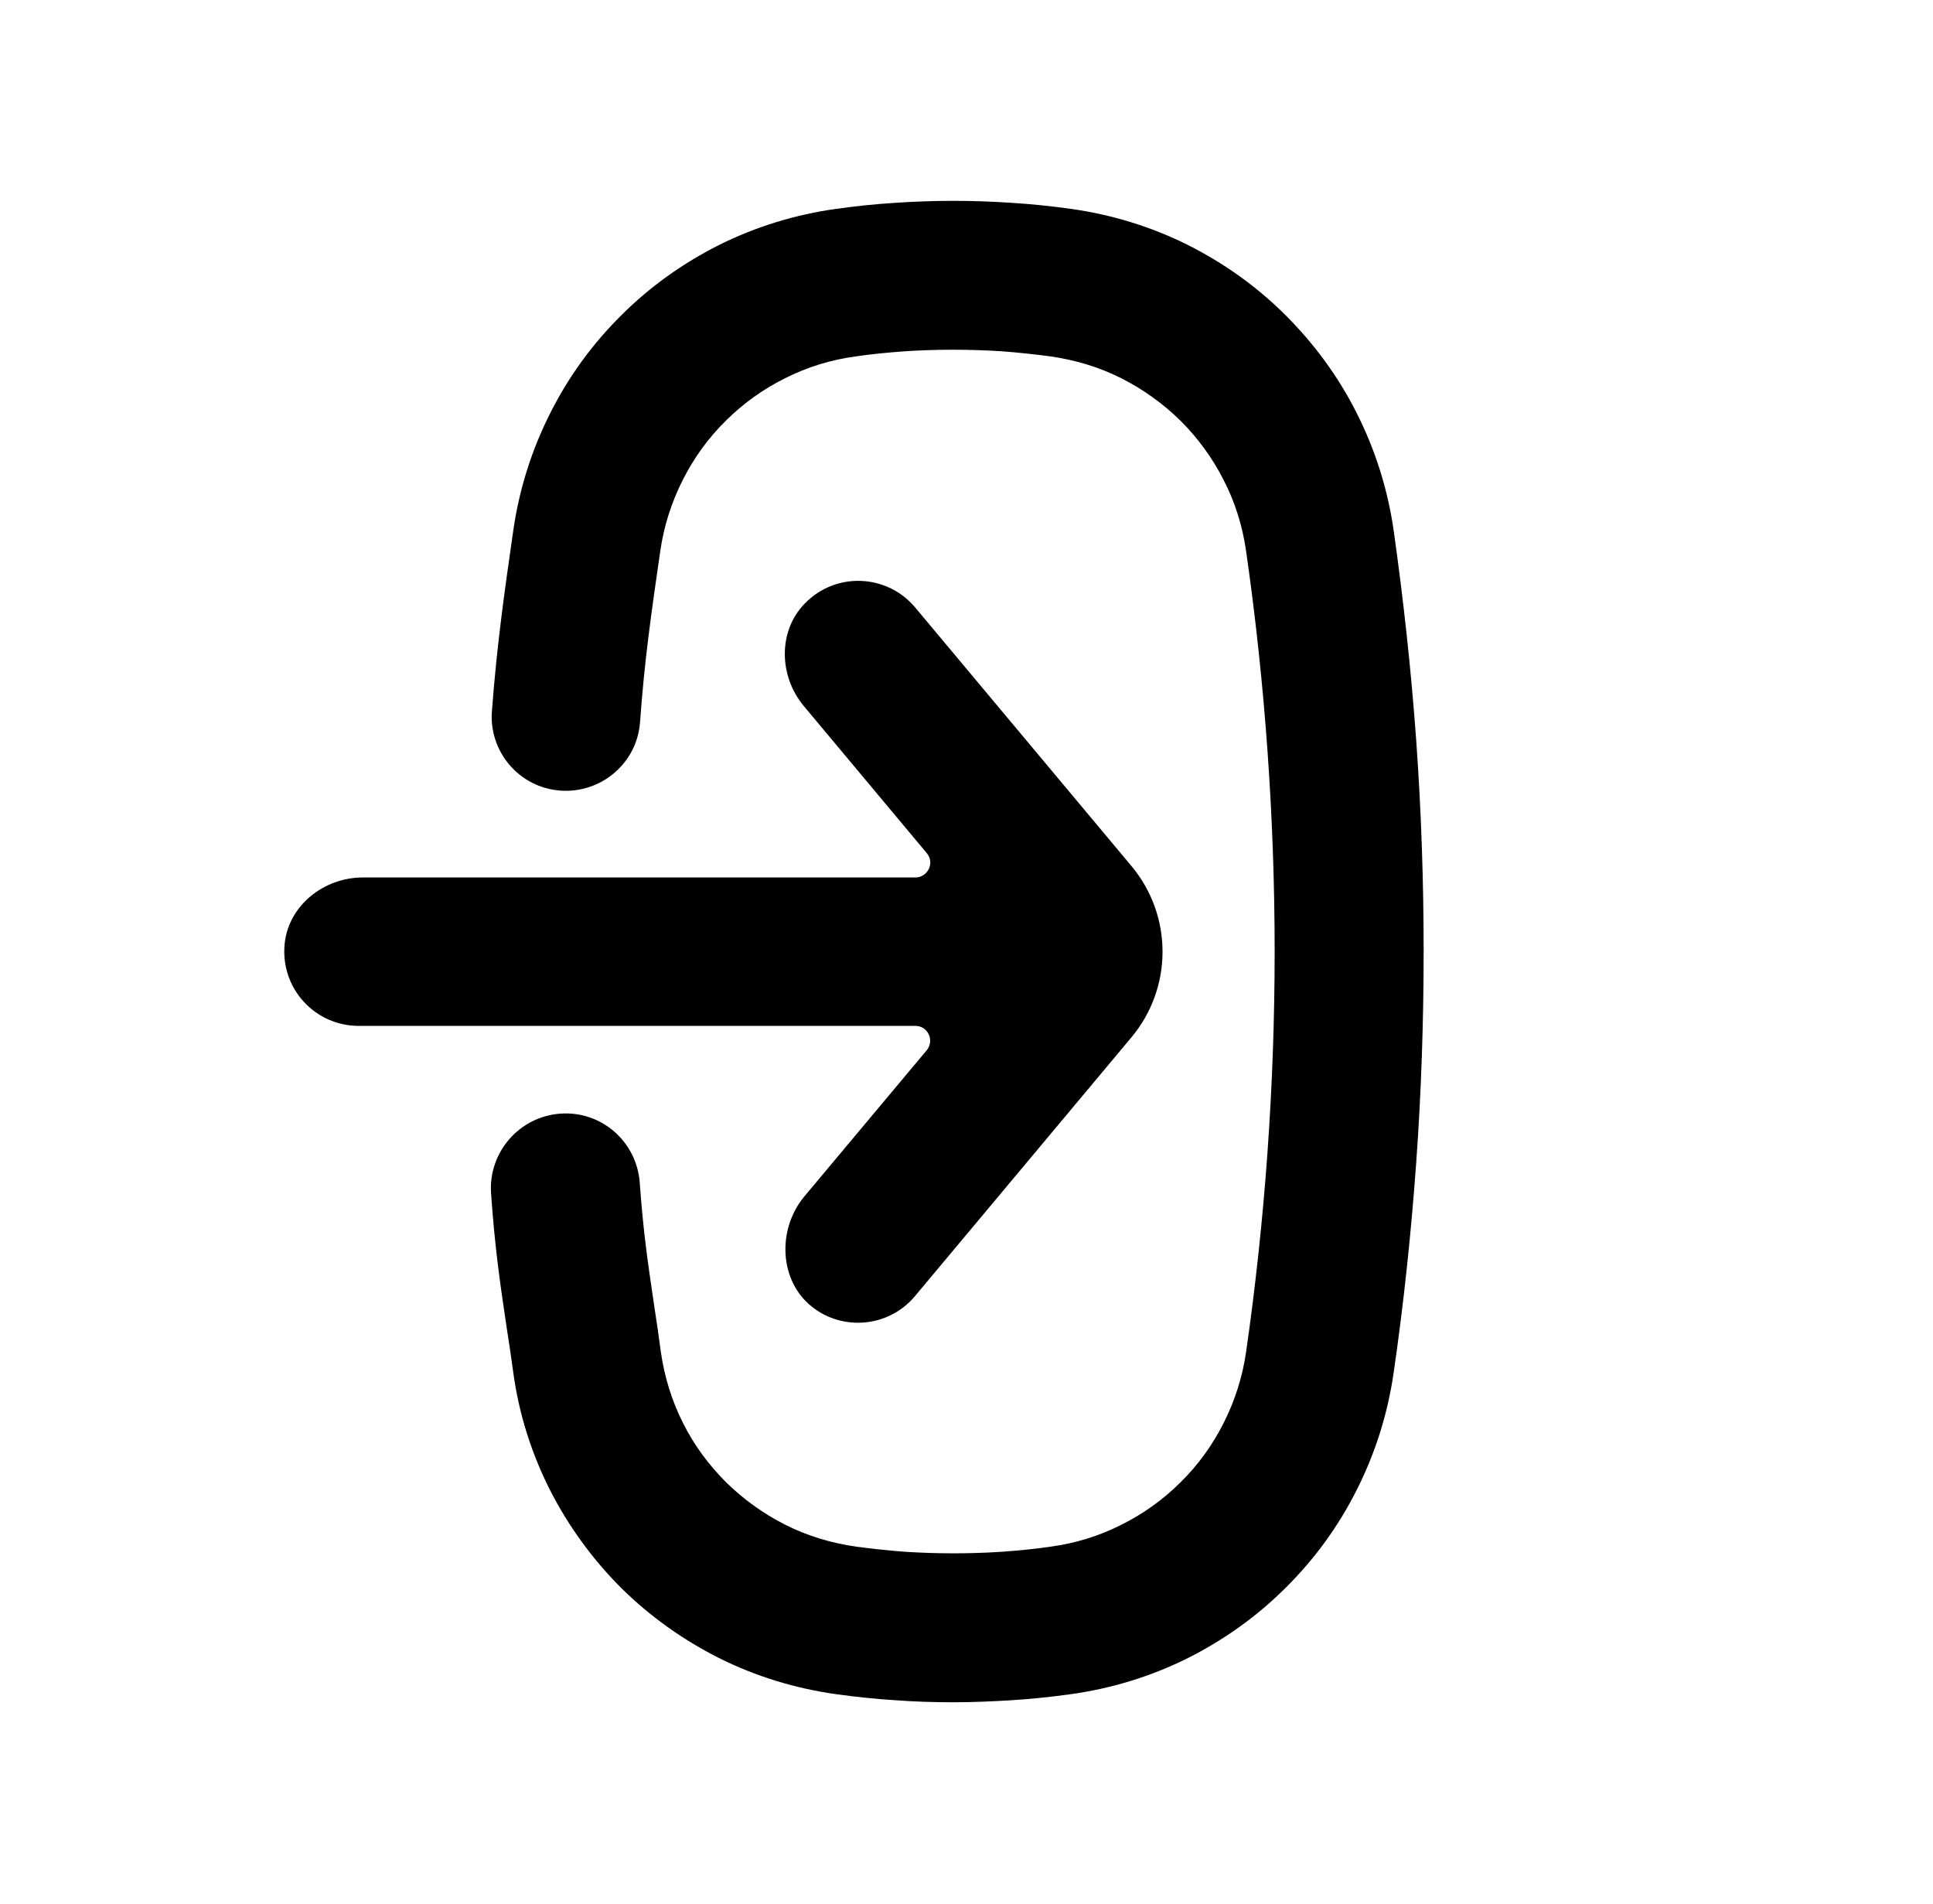 <svg width="65" height="64" viewBox="0 0 65 64" fill="none" xmlns="http://www.w3.org/2000/svg">
<path d="M21.512 39.76C21.412 38.38 20.222 37.34 18.842 37.44C17.462 37.54 16.422 38.74 16.512 40.11C16.642 41.98 16.822 43.19 17.052 44.73C17.122 45.17 17.192 45.64 17.262 46.16C17.452 47.54 17.872 48.87 18.502 50.11C19.122 51.32 19.922 52.42 20.882 53.38C21.852 54.34 22.962 55.13 24.172 55.74C25.412 56.36 26.752 56.77 28.132 56.96C28.782 57.05 29.442 57.12 30.092 57.16C30.742 57.21 31.402 57.23 32.062 57.23C32.722 57.23 33.382 57.2 34.032 57.16C34.682 57.12 35.342 57.05 35.992 56.96C37.372 56.77 38.712 56.36 39.952 55.74C41.162 55.13 42.272 54.34 43.232 53.38C44.202 52.42 45.002 51.32 45.612 50.11C46.242 48.87 46.662 47.54 46.862 46.16C47.202 43.83 47.452 41.45 47.622 39.09C47.792 36.73 47.872 34.34 47.872 31.99C47.872 29.63 47.792 27.25 47.622 24.89C47.452 22.53 47.192 20.15 46.862 17.82C46.662 16.44 46.242 15.11 45.612 13.87C45.002 12.66 44.192 11.56 43.232 10.6C42.272 9.64 41.162 8.85 39.952 8.24C38.712 7.62 37.372 7.21 35.992 7.02C35.342 6.93 34.682 6.86 34.032 6.82C32.712 6.73 31.402 6.73 30.092 6.82C29.432 6.86 28.782 6.93 28.132 7.02C26.752 7.21 25.412 7.62 24.172 8.24C22.962 8.85 21.852 9.64 20.892 10.6C19.922 11.56 19.122 12.66 18.512 13.87C17.882 15.11 17.462 16.44 17.262 17.82C16.952 19.97 16.712 21.67 16.542 23.9C16.432 25.27 17.462 26.48 18.842 26.58C20.212 26.68 21.422 25.66 21.522 24.28C21.672 22.21 21.892 20.67 22.202 18.53C22.322 17.69 22.582 16.88 22.962 16.13C23.332 15.4 23.812 14.73 24.402 14.15C24.982 13.57 25.652 13.09 26.392 12.72C27.142 12.34 27.952 12.09 28.792 11.98C29.332 11.9 29.882 11.85 30.422 11.81C31.502 11.74 32.592 11.74 33.682 11.81C34.232 11.85 34.772 11.91 35.312 11.98C36.152 12.1 36.962 12.34 37.712 12.72C38.442 13.09 39.112 13.57 39.702 14.15C40.282 14.73 40.772 15.4 41.142 16.13C41.532 16.88 41.782 17.69 41.902 18.53C42.222 20.75 42.462 23.01 42.622 25.25C42.782 27.49 42.862 29.76 42.862 31.99C42.862 34.22 42.782 36.49 42.622 38.73C42.462 40.97 42.222 43.23 41.902 45.45C41.782 46.29 41.522 47.1 41.142 47.85C40.772 48.58 40.292 49.25 39.702 49.83C39.122 50.41 38.452 50.89 37.712 51.26C36.962 51.64 36.152 51.89 35.312 52C34.782 52.08 34.232 52.13 33.692 52.17C32.602 52.24 31.522 52.24 30.432 52.17C29.882 52.13 29.342 52.07 28.802 52C27.962 51.88 27.152 51.64 26.402 51.26C25.672 50.89 25.002 50.41 24.412 49.83C23.832 49.25 23.342 48.59 22.972 47.85C22.592 47.1 22.342 46.29 22.222 45.45C22.152 44.92 22.082 44.44 22.012 43.99L22.007 43.958C21.79 42.495 21.631 41.428 21.512 39.76Z" fill="black"/>
<path d="M30.782 29.5H12.202C10.892 29.5 9.702 30.44 9.572 31.73C9.422 33.23 10.592 34.49 12.062 34.49H30.782C31.202 34.49 31.432 34.98 31.162 35.31L27.042 40.23C26.132 41.33 26.192 43.06 27.312 43.94C27.772 44.3 28.312 44.47 28.852 44.47C29.572 44.47 30.282 44.16 30.772 43.57L38.042 34.88C39.442 33.21 39.442 30.78 38.042 29.11L30.772 20.42C29.832 19.3 28.112 19.21 27.062 20.29C26.152 21.22 26.192 22.74 27.032 23.74L31.162 28.68C31.442 29 31.202 29.5 30.782 29.5Z" fill="black"/>
</svg>
